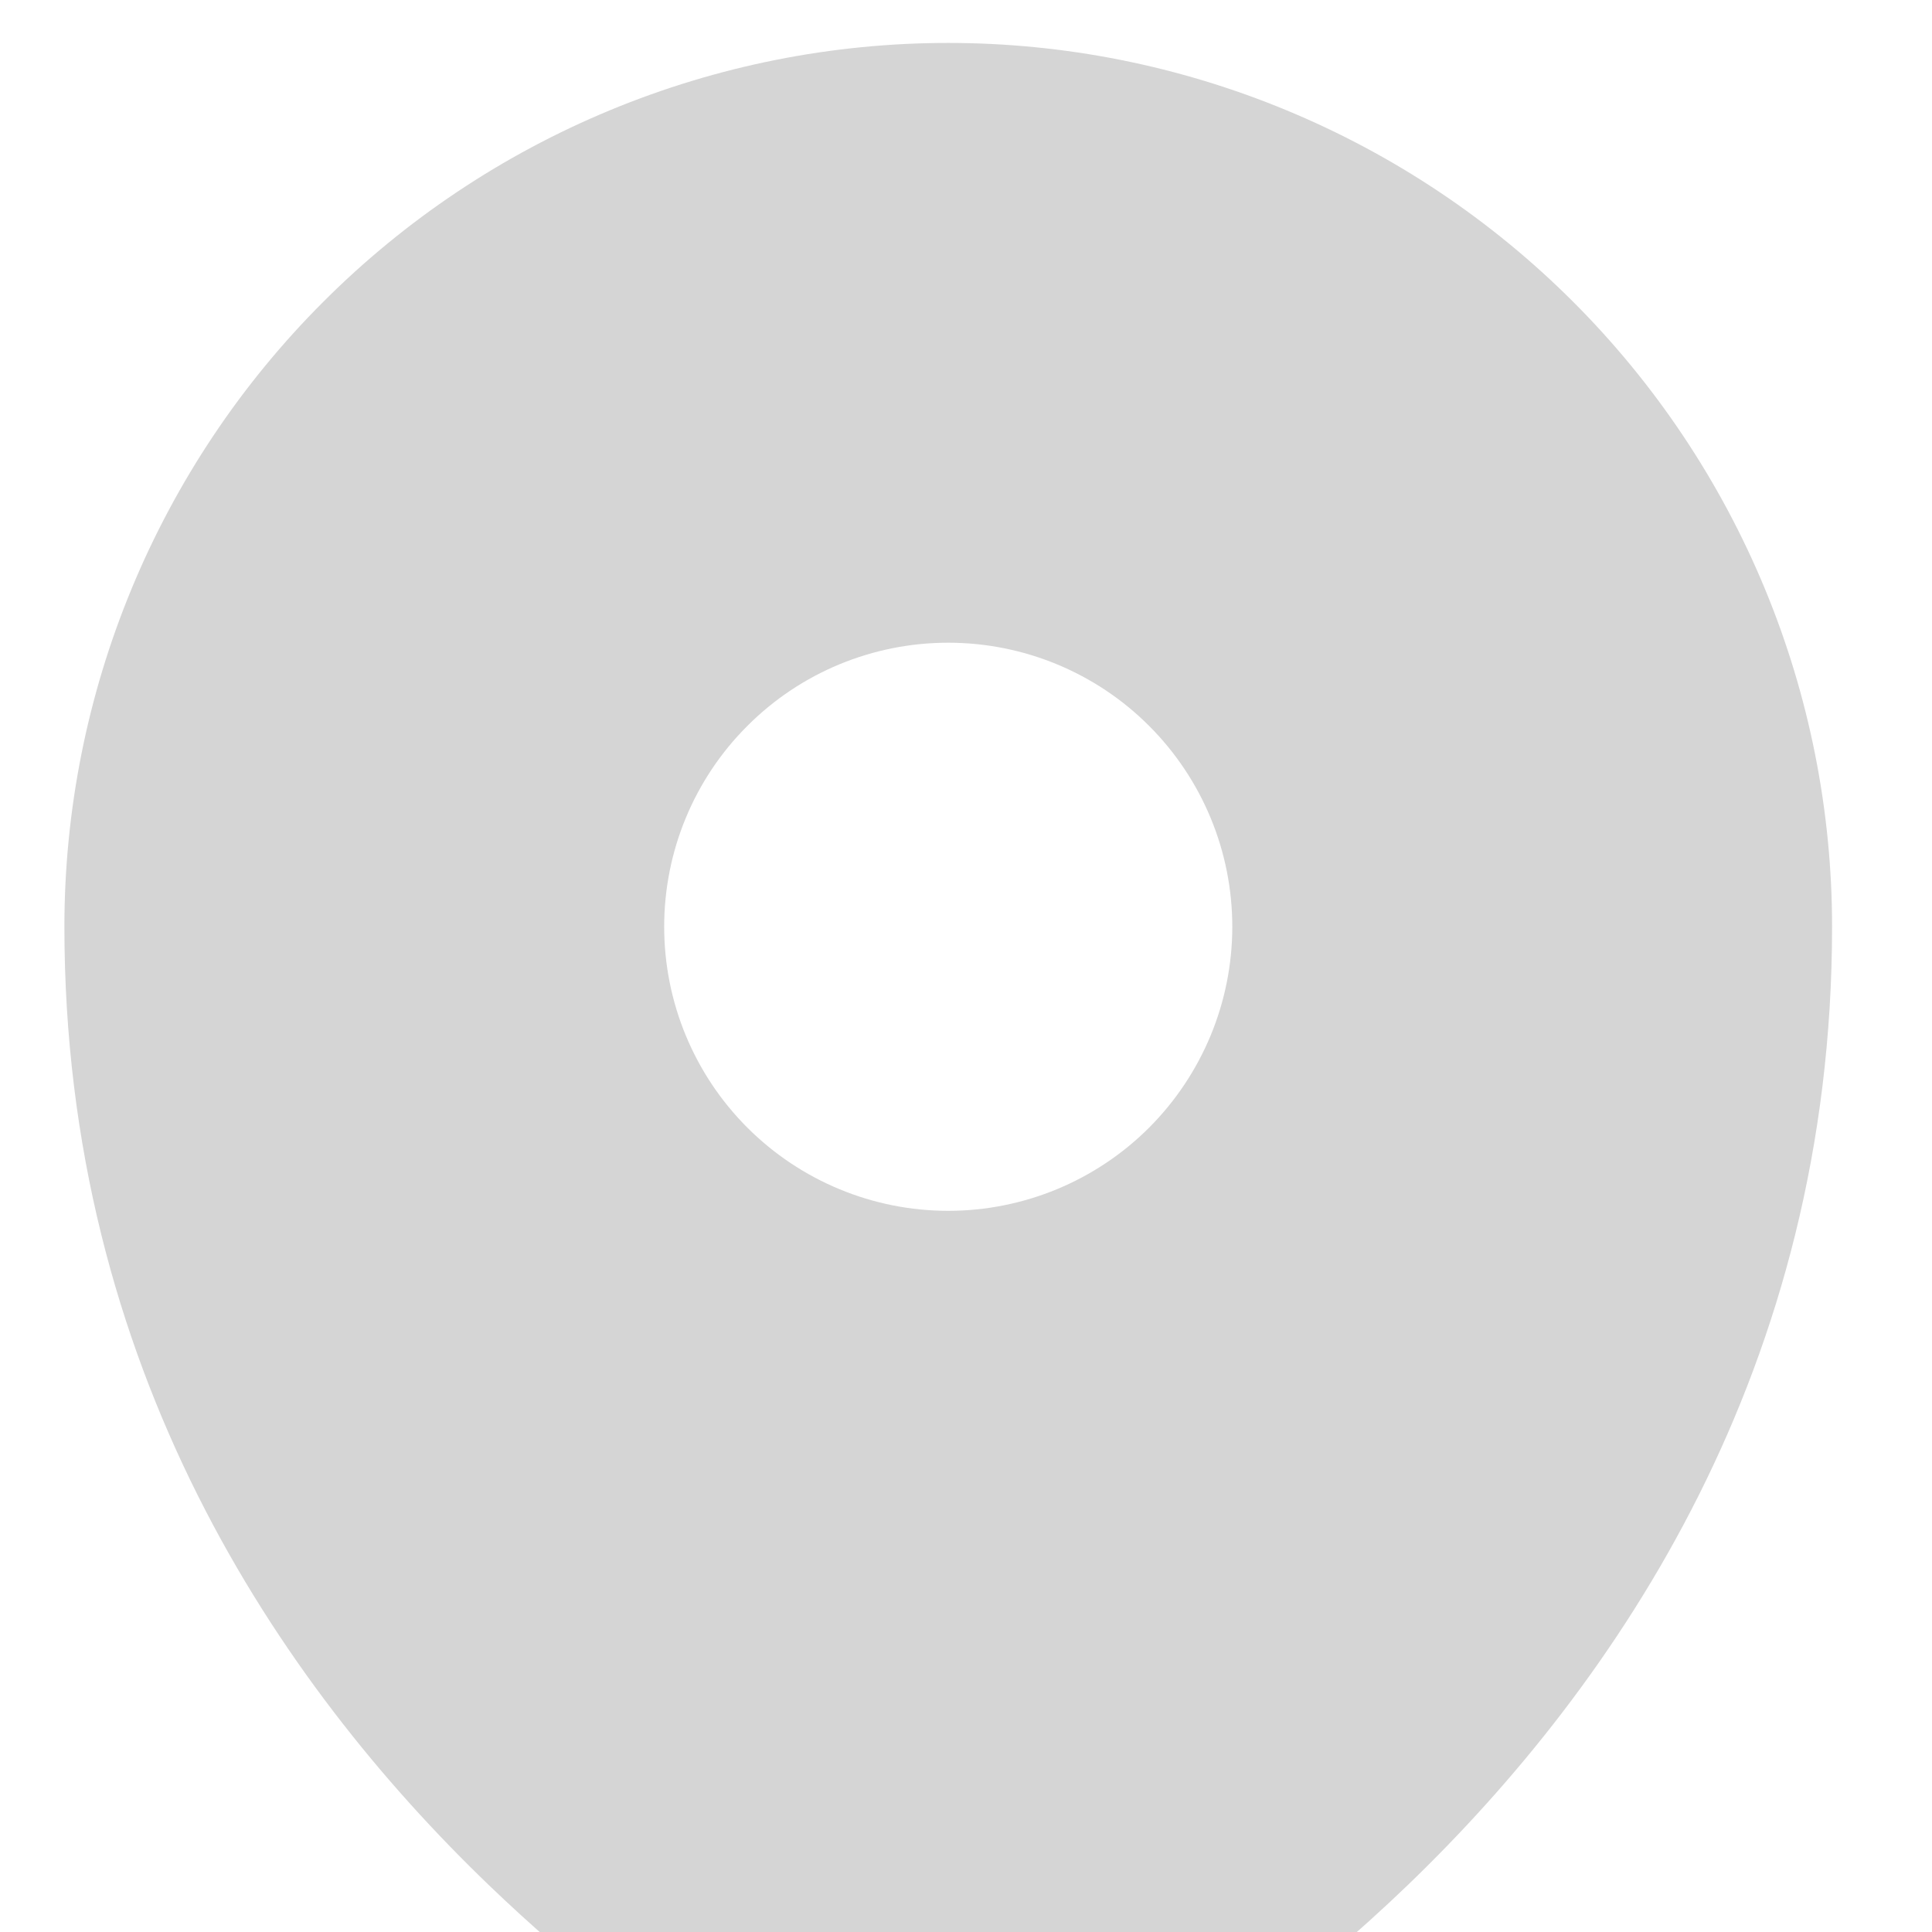 <svg width="18" height="18" viewBox="0 0 18 18" fill="none" xmlns="http://www.w3.org/2000/svg">
<path fill-rule="evenodd" clip-rule="evenodd" d="M8.47 20.319L8.473 20.32C8.705 20.421 8.834 20.398 8.834 20.398C8.834 20.398 8.964 20.421 9.197 20.32L9.199 20.319L9.206 20.315L9.227 20.306C9.339 20.254 9.449 20.199 9.558 20.141C9.777 20.028 10.082 19.859 10.448 19.632C11.178 19.18 12.148 18.495 13.123 17.556C15.071 15.678 17.069 12.743 17.069 8.634C17.069 7.553 16.856 6.482 16.442 5.483C16.028 4.484 15.421 3.576 14.657 2.812C13.892 2.047 12.985 1.441 11.985 1.027C10.986 0.613 9.916 0.4 8.834 0.4C7.753 0.4 6.682 0.613 5.683 1.027C4.684 1.441 3.776 2.047 3.012 2.812C2.247 3.576 1.641 4.484 1.227 5.483C0.813 6.482 0.6 7.553 0.6 8.634C0.6 12.742 2.597 15.678 4.547 17.556C5.362 18.34 6.259 19.035 7.22 19.632C7.593 19.863 7.976 20.076 8.368 20.272L8.441 20.306L8.463 20.315L8.47 20.319ZM8.834 11.281C9.536 11.281 10.21 11.002 10.706 10.506C11.202 10.009 11.481 9.336 11.481 8.634C11.481 7.932 11.202 7.259 10.706 6.763C10.21 6.266 9.536 5.988 8.834 5.988C8.132 5.988 7.459 6.266 6.963 6.763C6.466 7.259 6.188 7.932 6.188 8.634C6.188 9.336 6.466 10.009 6.963 10.506C7.459 11.002 8.132 11.281 8.834 11.281Z" fill="#D5D5D5"/>
</svg>
